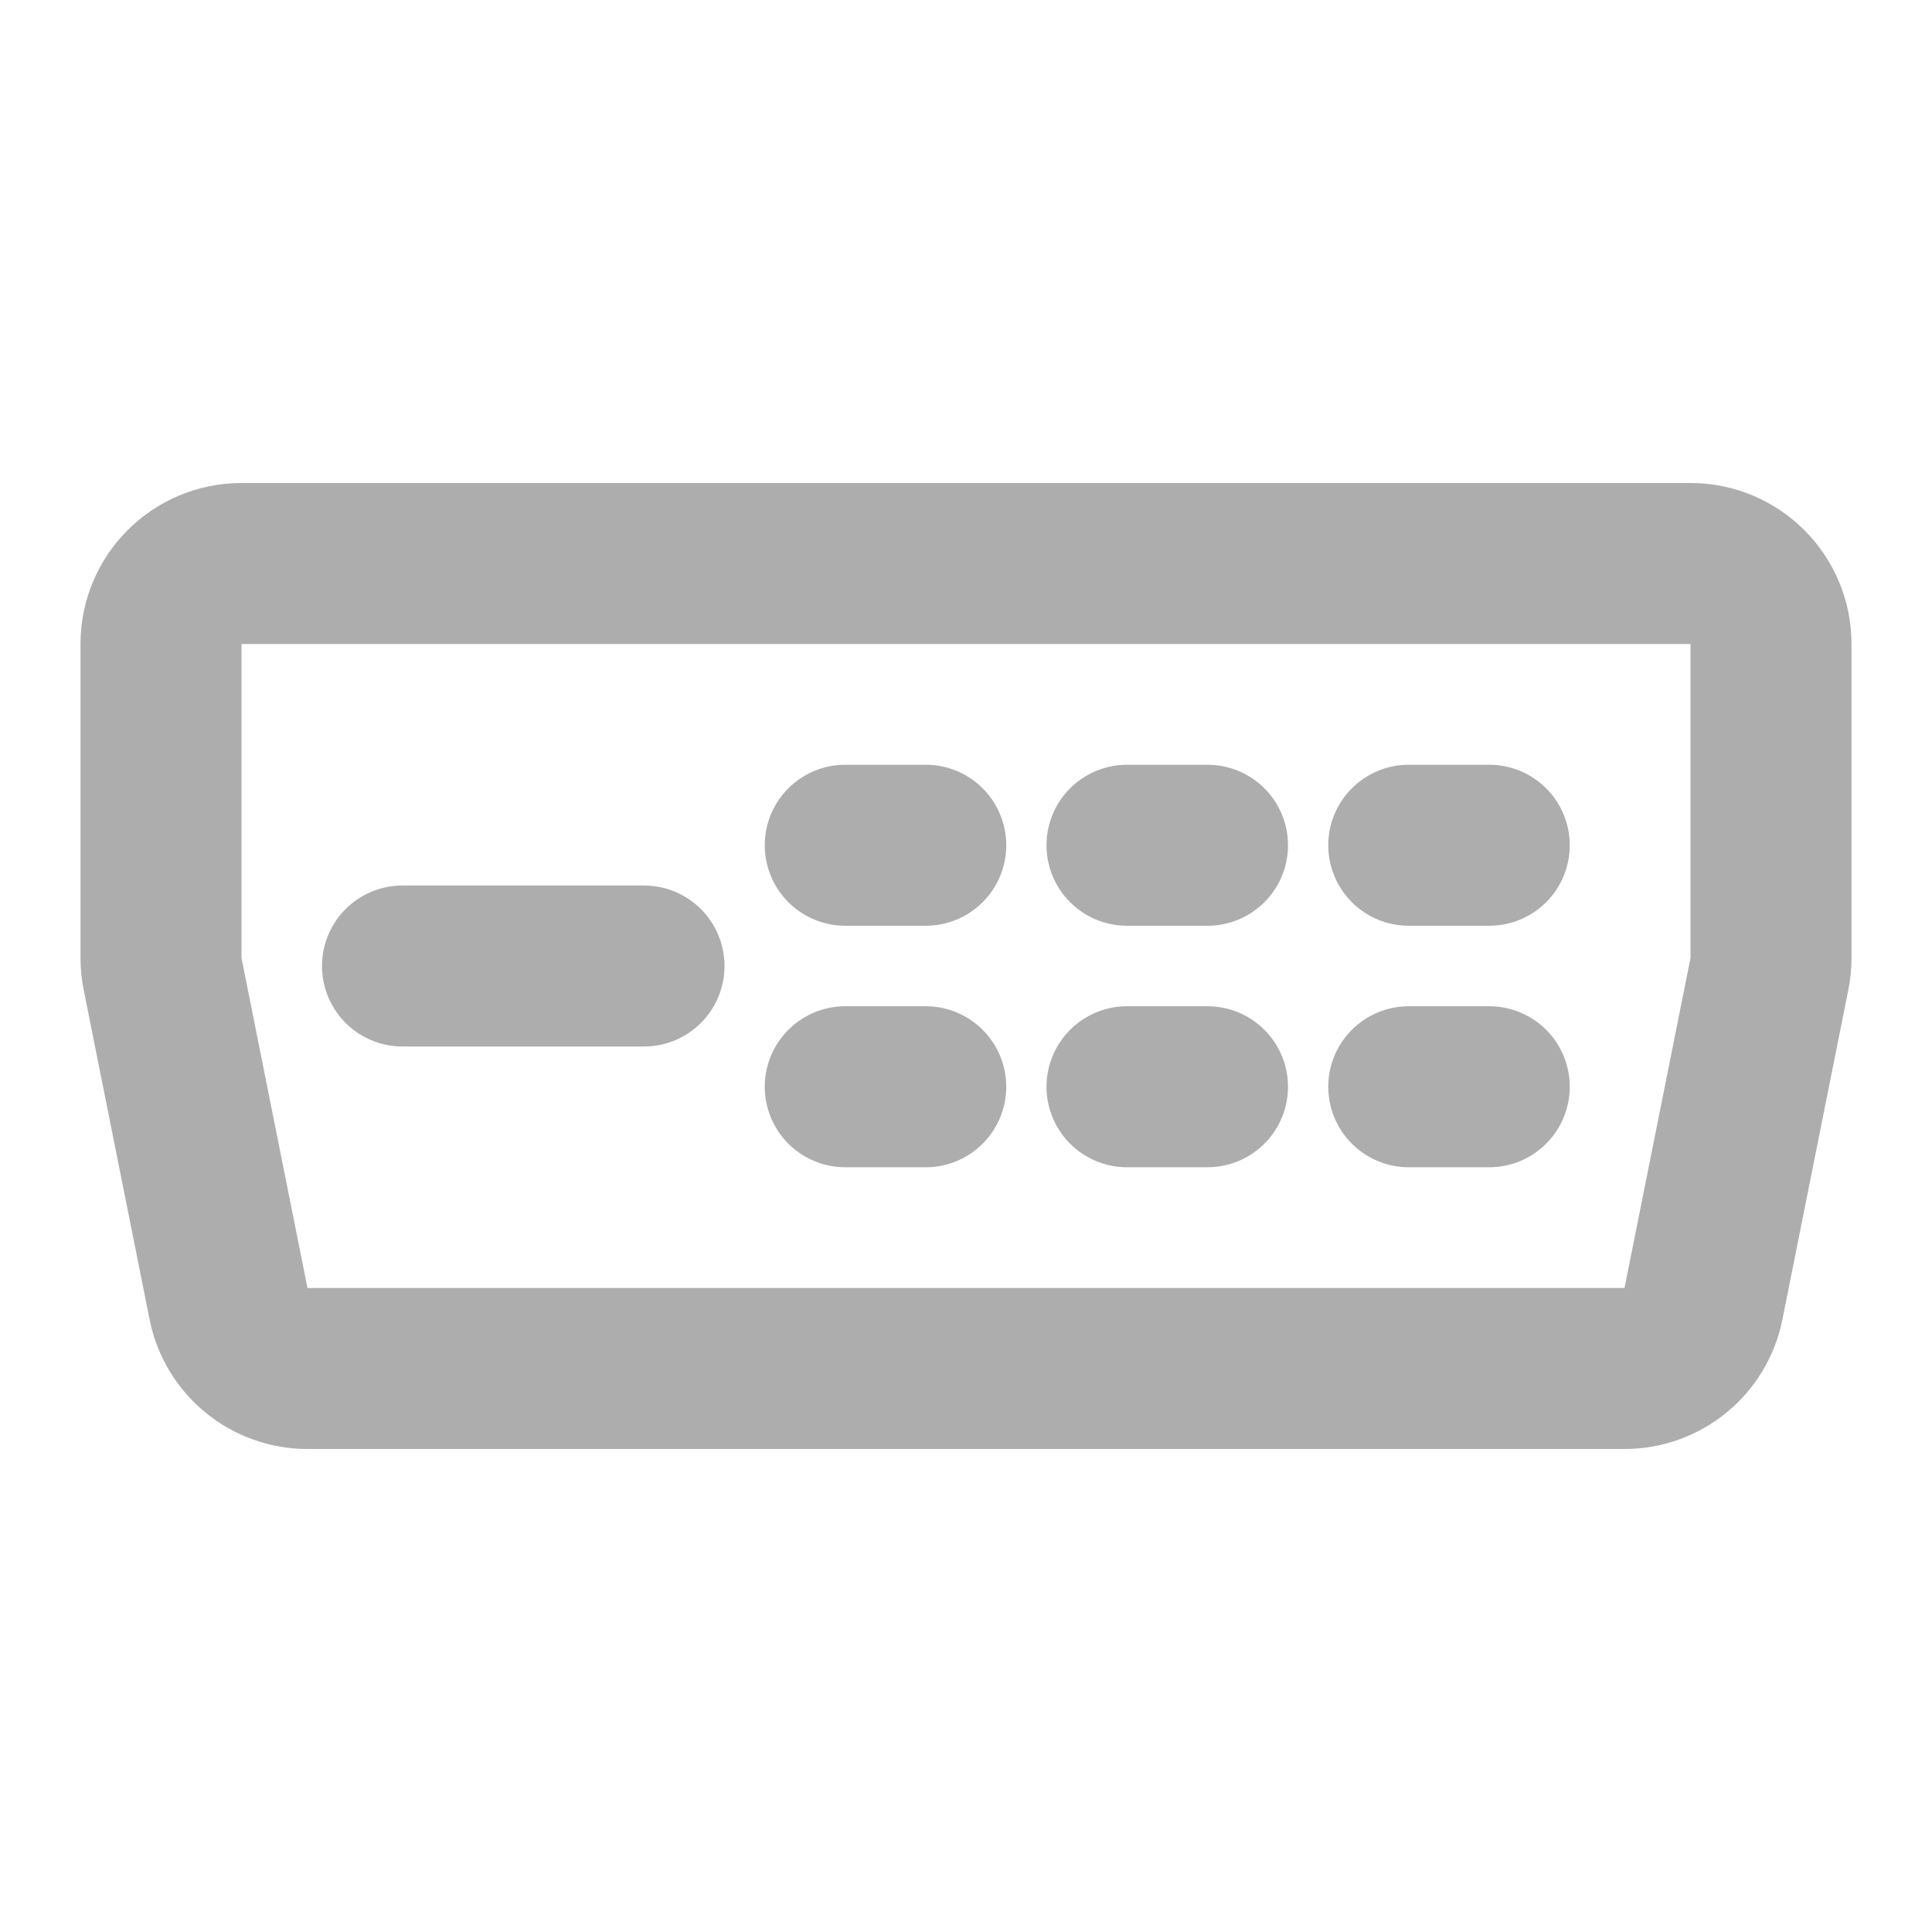 <?xml version="1.0" encoding="UTF-8"?><svg width="28" height="28" viewBox="0 0 48 48" fill="none" xmlns="http://www.w3.org/2000/svg"><path d="M4 16C4 14.895 4.895 14 6 14H42C43.105 14 44 14.895 44 16V23.802C44 23.934 43.987 24.065 43.961 24.194L42.322 32.392C42.135 33.327 41.314 34 40.36 34H7.64C6.686 34 5.865 33.327 5.678 32.392L4.039 24.194C4.013 24.065 4 23.934 4 23.802V16Z" fill="none" stroke="#adadad" stroke-width="4" stroke-linecap="round" stroke-linejoin="round"/><path d="M10 24H16" stroke="#adadad" stroke-width="4" stroke-linecap="round" stroke-linejoin="round"/><path d="M21 21H23" stroke="#adadad" stroke-width="4" stroke-linecap="round" stroke-linejoin="round"/><path d="M21 27H23" stroke="#adadad" stroke-width="4" stroke-linecap="round" stroke-linejoin="round"/><path d="M28 21H30" stroke="#adadad" stroke-width="4" stroke-linecap="round" stroke-linejoin="round"/><path d="M28 27H30" stroke="#adadad" stroke-width="4" stroke-linecap="round" stroke-linejoin="round"/><path d="M35 21H37" stroke="#adadad" stroke-width="4" stroke-linecap="round" stroke-linejoin="round"/><path d="M35 27H37" stroke="#adadad" stroke-width="4" stroke-linecap="round" stroke-linejoin="round"/></svg>